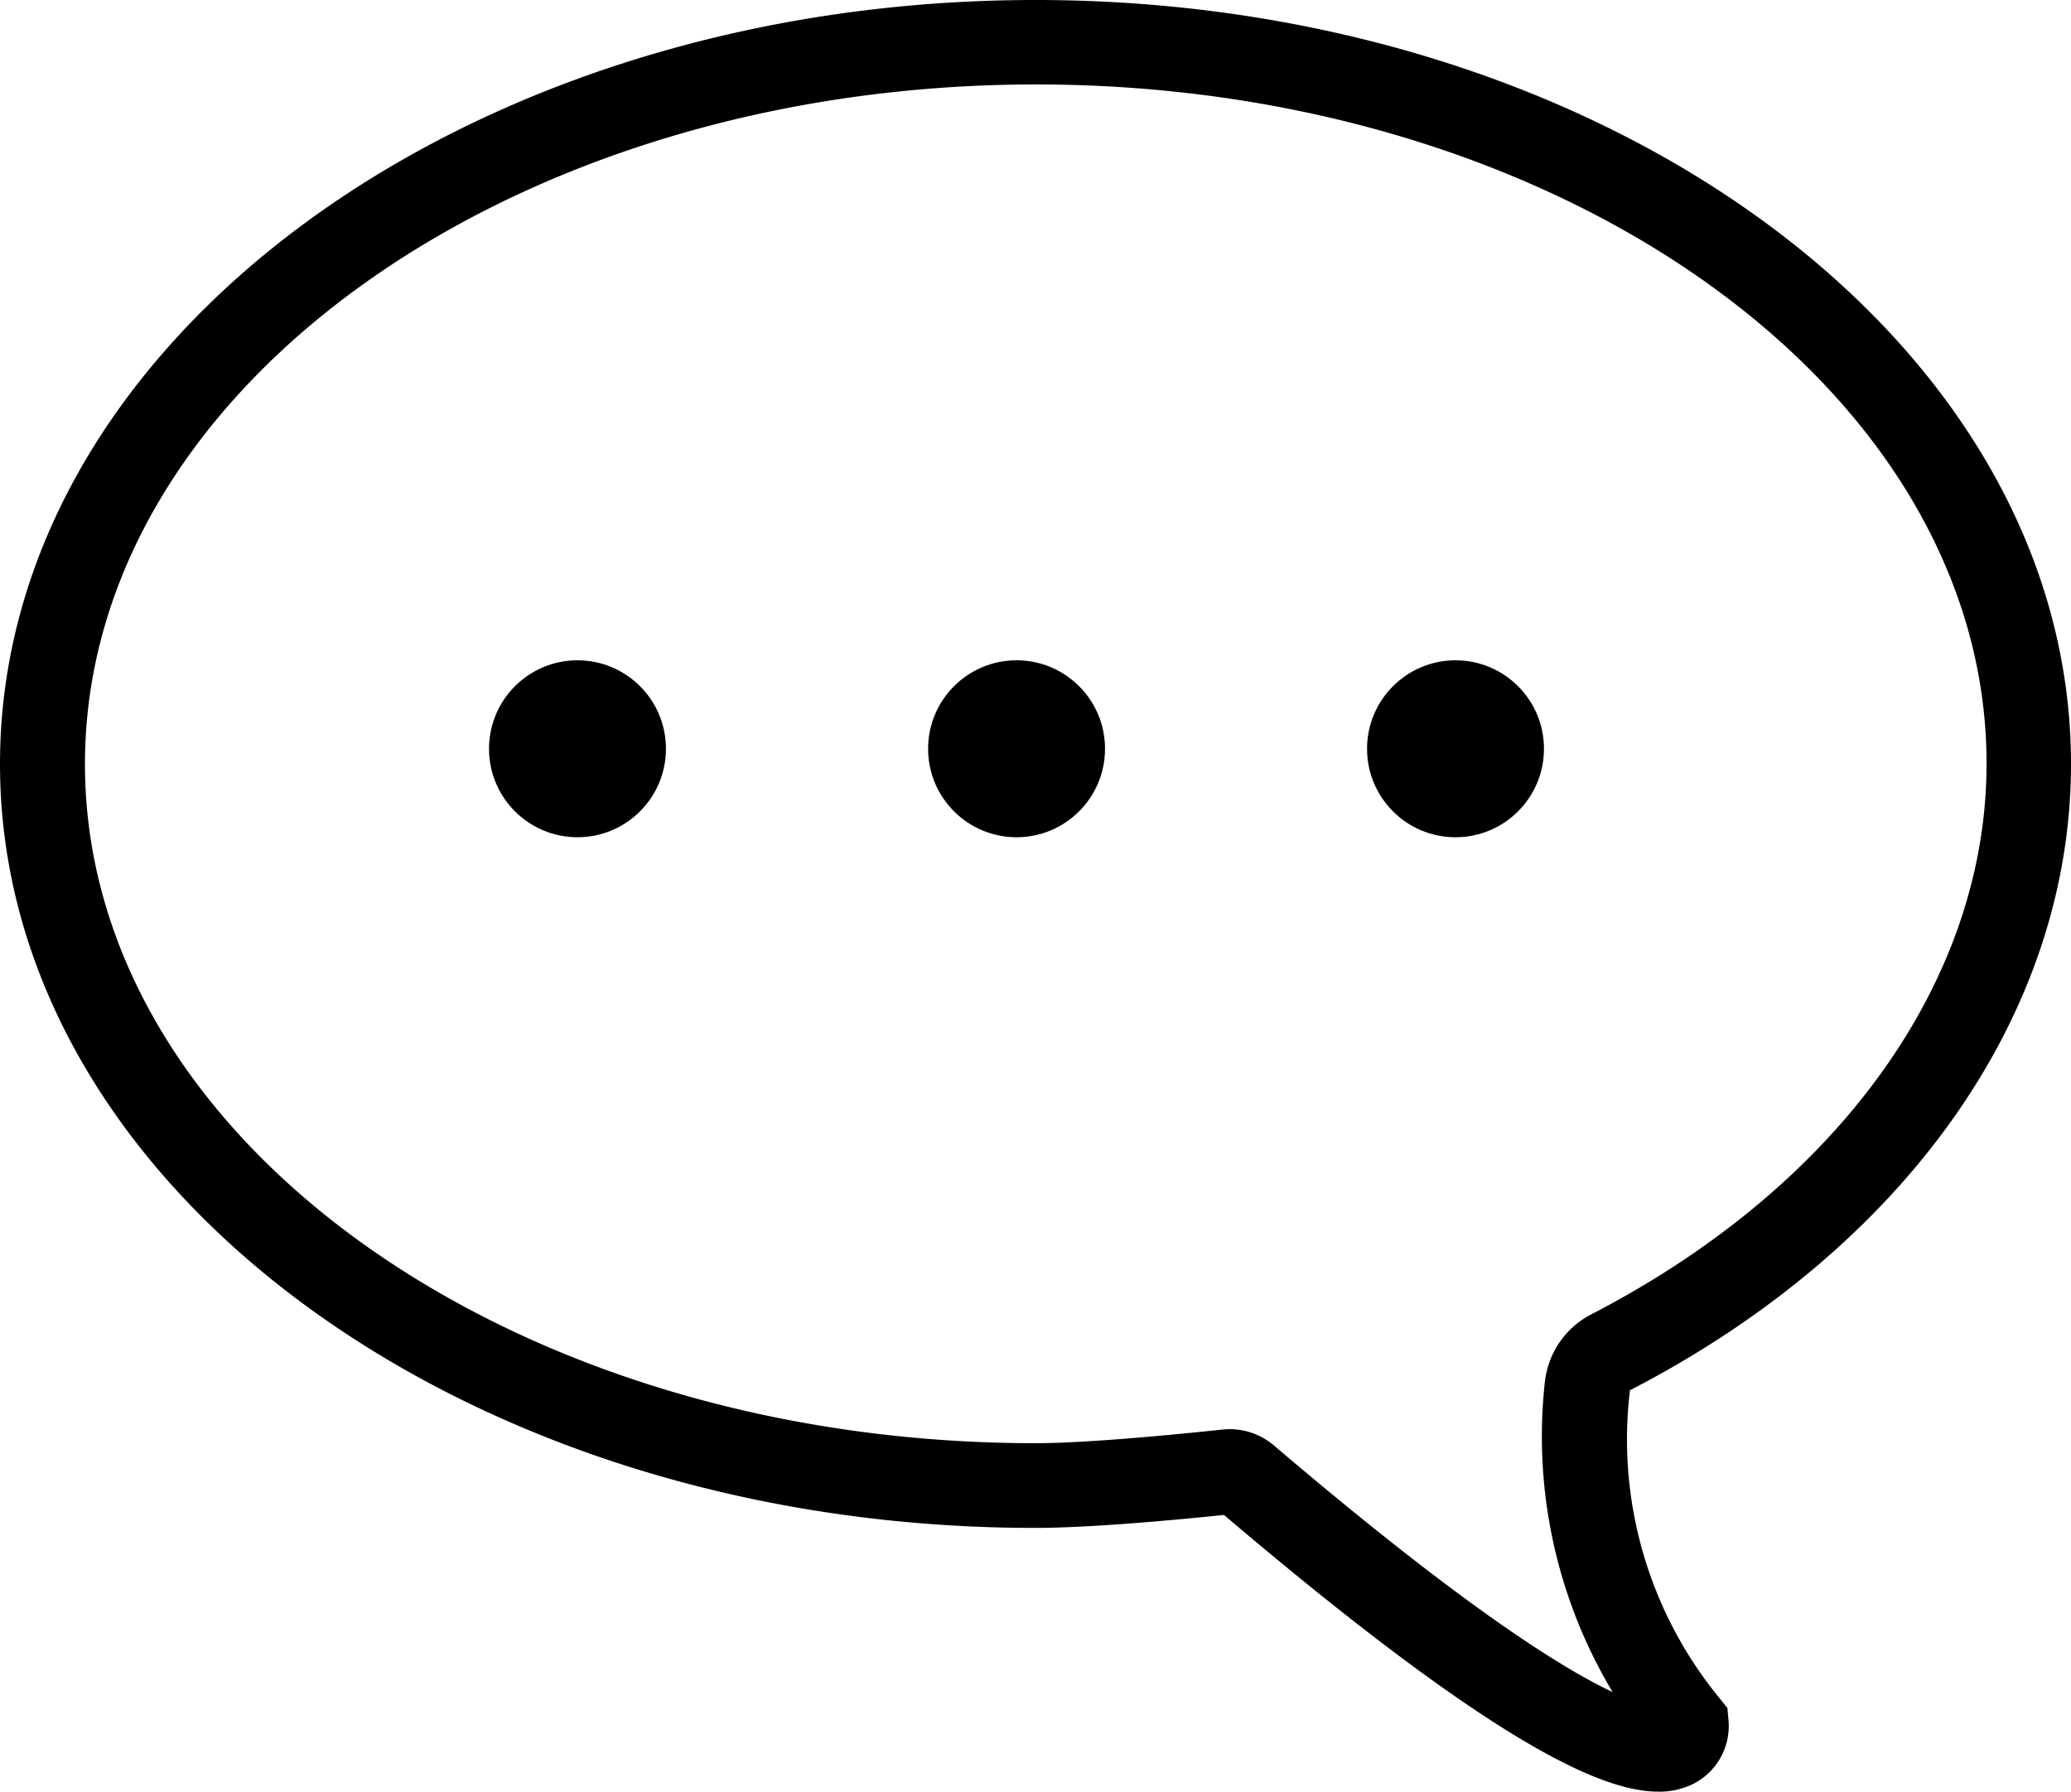 <svg xmlns="http://www.w3.org/2000/svg" viewBox="0 0 159.66 138.11"><title>chat  2</title><g id="Layer_2" data-name="Layer 2"><g id="Layer_1-2" data-name="Layer 1"><circle cx="78.37" cy="57.72" r="6.82"/><circle cx="44.52" cy="57.72" r="6.82"/><circle cx="112.21" cy="57.72" r="6.82"/><path d="M127.82,138.11c-4.53,0-13.2-4.11-33.46-21.33-3.33.35-10.25,1-14.53,1C35.81,117.8,0,91.38,0,58.9S35.81,0,79.83,0s79.83,26.42,79.83,58.9c0,19.22-12.71,37.27-34,48.27a31.44,31.44,0,0,0,6.89,23.72l.62.77.09,1a5,5,0,0,1-2.66,4.82A5.85,5.85,0,0,1,127.82,138.11Zm-33-27.94a5.26,5.26,0,0,1,3.4,1.26c14.56,12.41,22.23,17.19,26.1,19a38.31,38.31,0,0,1-5.21-24,6.68,6.68,0,0,1,3.58-5.12c19.07-9.86,30.46-25.73,30.46-42.45,0-28.87-32.88-52.35-73.28-52.35S6.55,30,6.55,58.9s32.88,52.35,73.28,52.35c4.35,0,12.13-.81,14.41-1.05A4.93,4.93,0,0,1,94.79,110.17Z"/></g></g></svg>